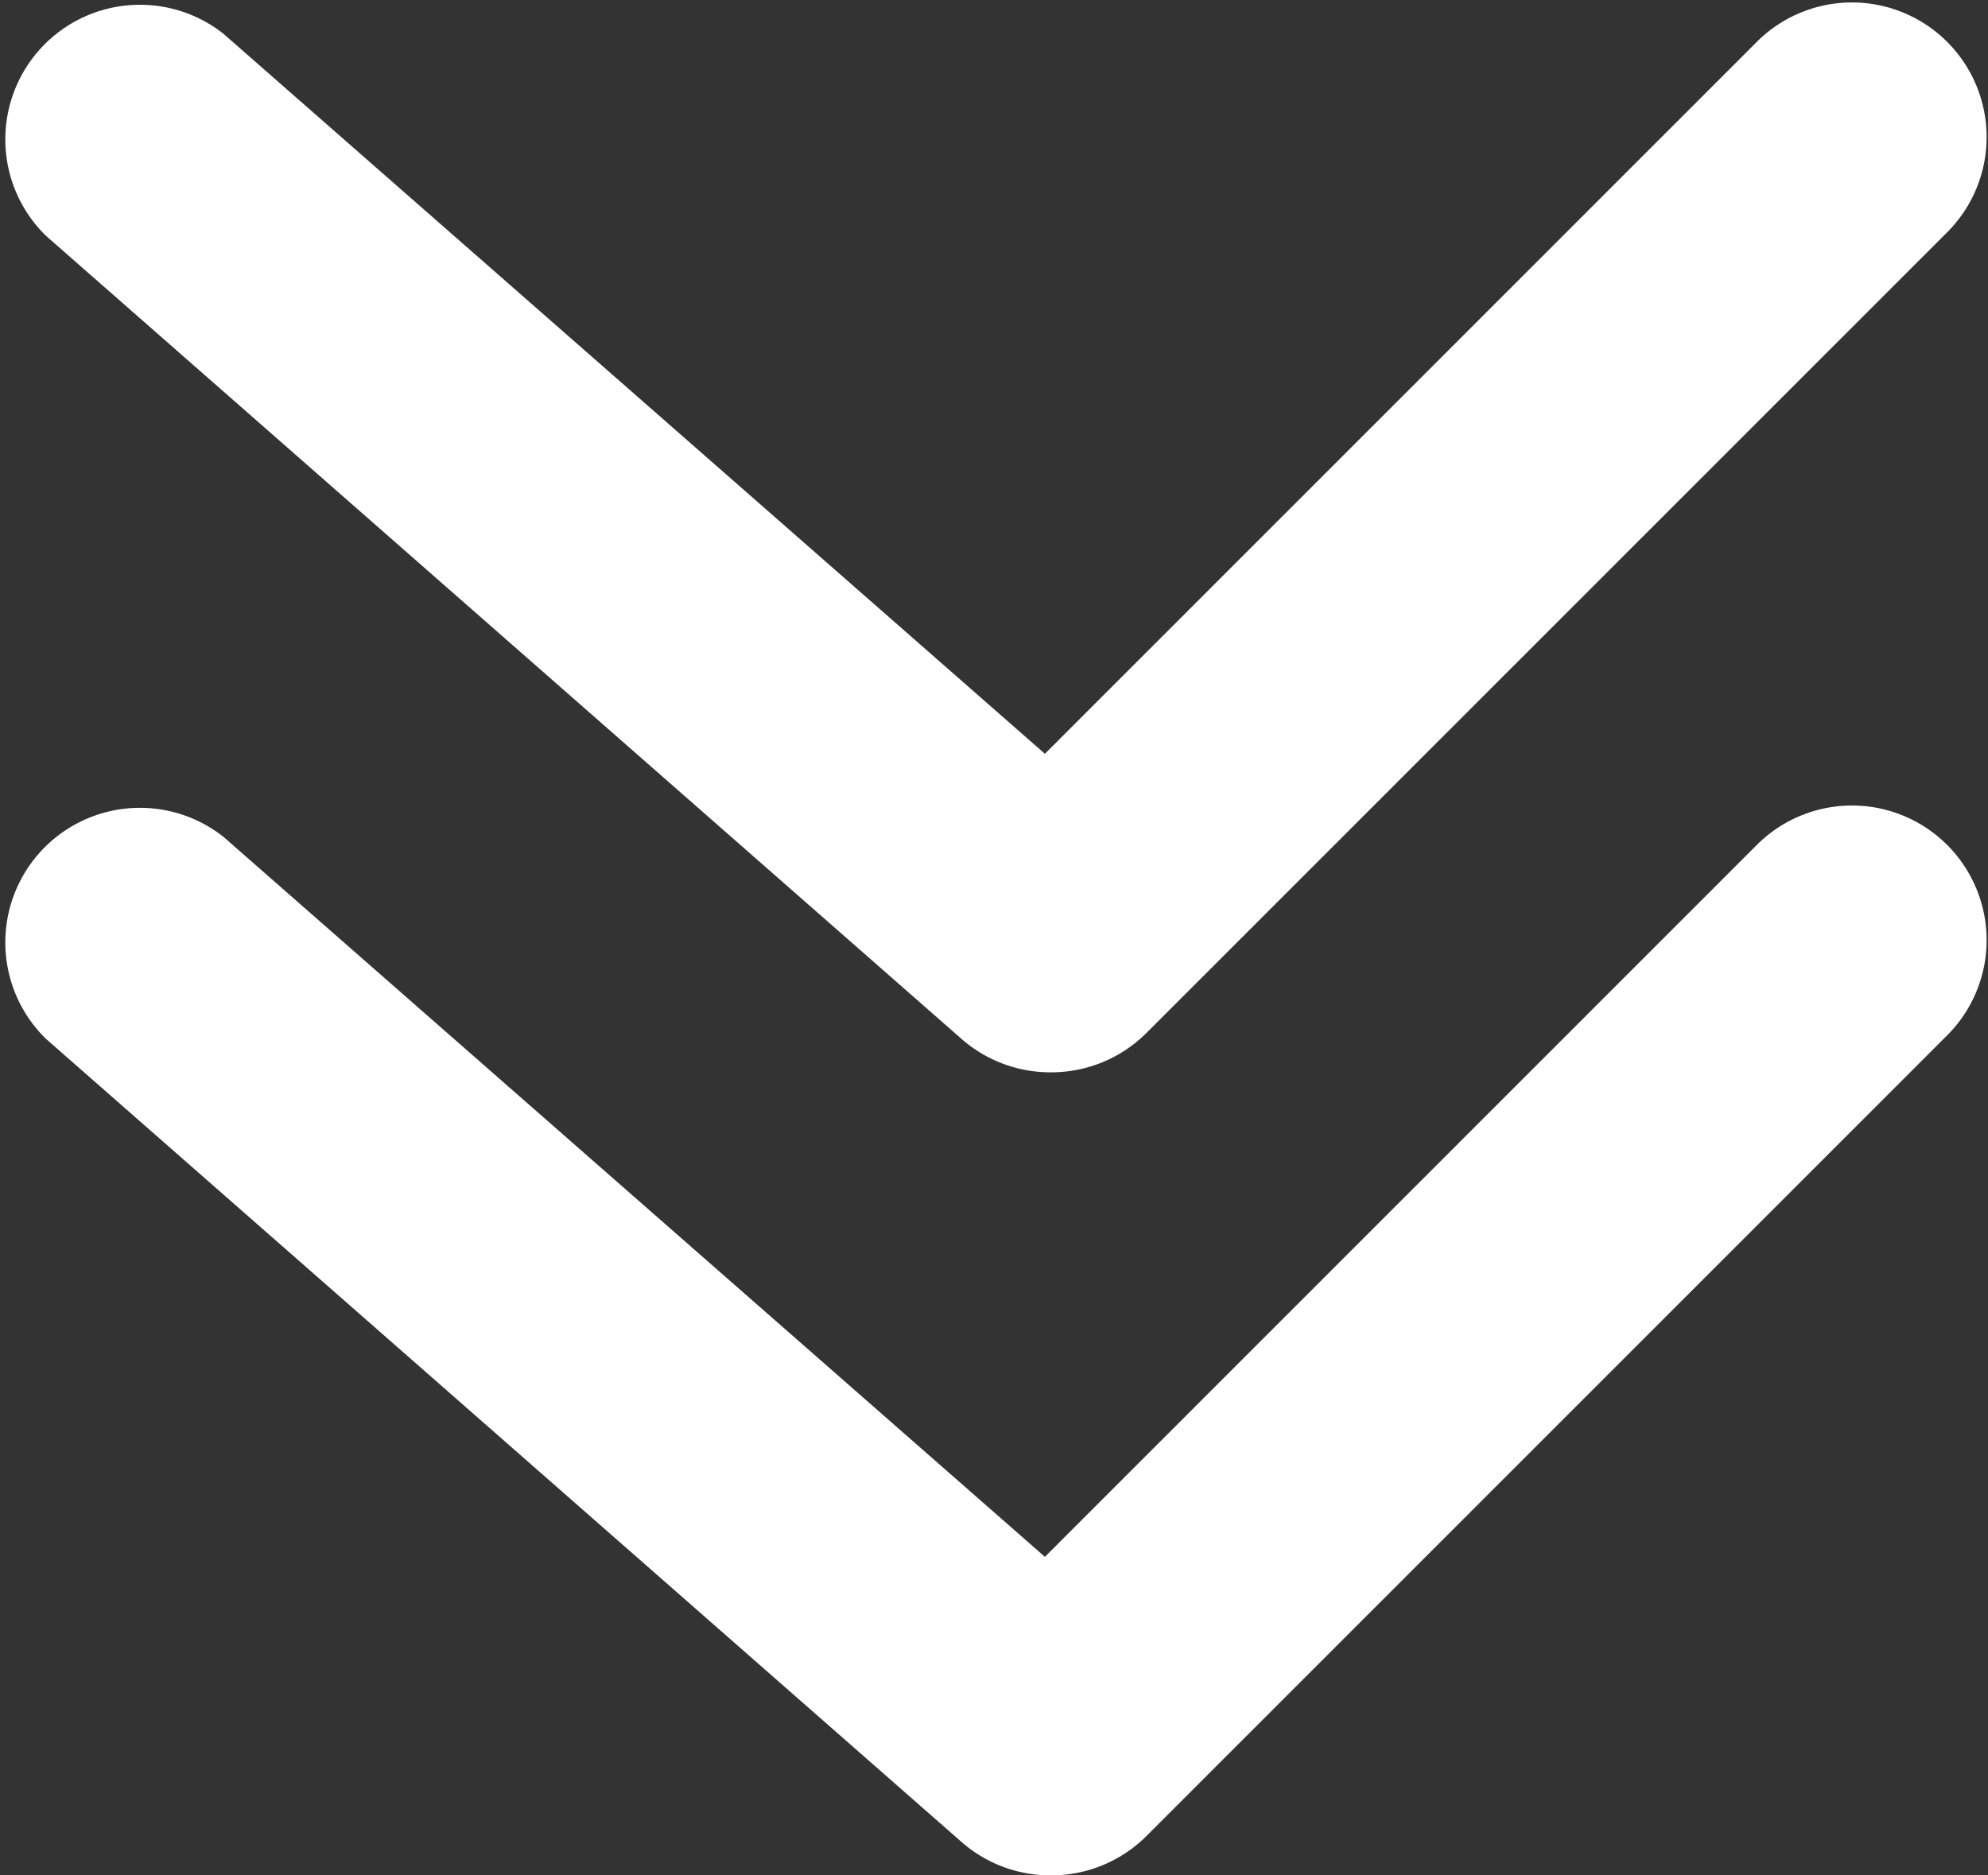 <svg xmlns="http://www.w3.org/2000/svg" width="14.766" height="13.93" viewBox="0 0 14.766 13.93">
    <rect x="0" y="0" width="14.766" height="13.93" fill="#333333" stroke="none"/>
    <path data-name="Path 91" d="M1764.049 7014.965a1 1 0 0 1-.659-.248l-6.8-5.965a1 1 0 0 1 1.319-1.5l6.1 5.347 5.3-5.3a1 1 0 0 1 1.414 1.414l-5.965 5.965a1 1 0 0 1-.709.287z" transform="translate(-1756.248 -7001.035)" style="fill:#fff"/>
    <path data-name="Path 92" d="M1764.049 7014.965a1 1 0 0 1-.659-.248l-6.8-5.965a1 1 0 0 1 1.319-1.5l6.1 5.347 5.3-5.3a1 1 0 0 1 1.414 1.414l-5.965 5.965a1 1 0 0 1-.709.287z" transform="translate(-1756.248 -7007)" style="fill:#fff"/>
</svg>
